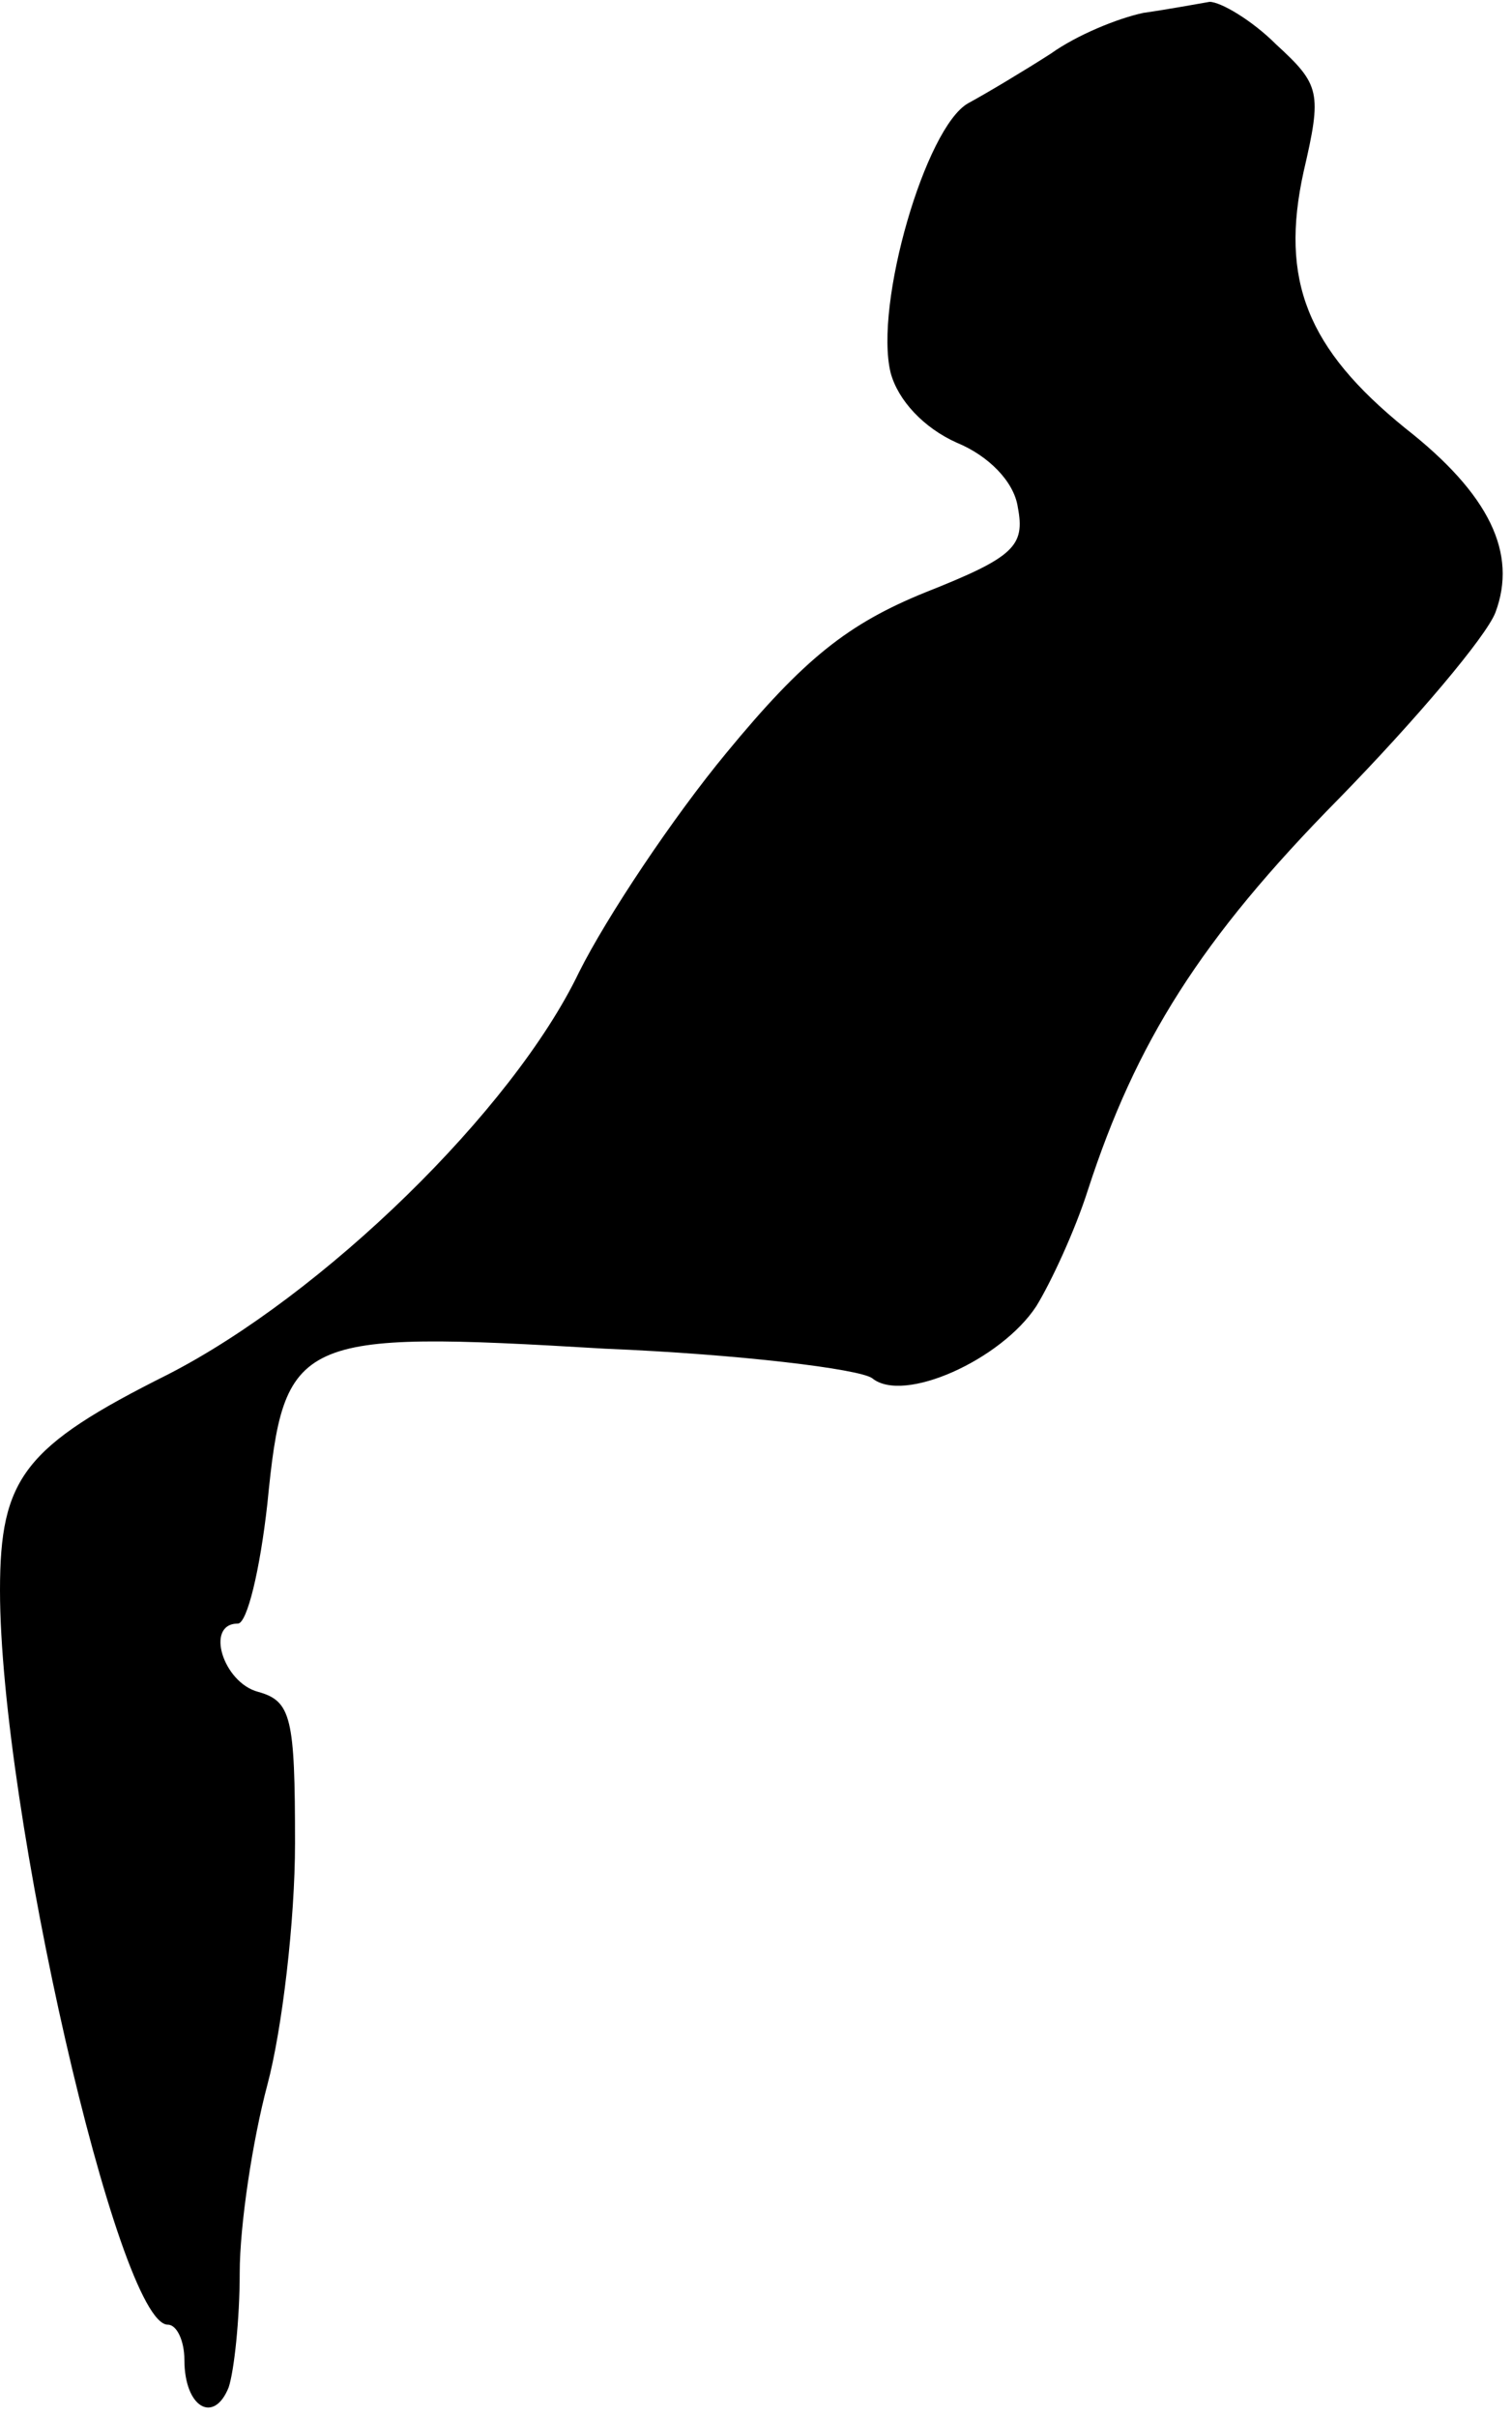 <?xml version="1.0" standalone="no"?>
<!DOCTYPE svg PUBLIC "-//W3C//DTD SVG 20010904//EN"
 "http://www.w3.org/TR/2001/REC-SVG-20010904/DTD/svg10.dtd">
<svg version="1.0" xmlns="http://www.w3.org/2000/svg"
 width="82pt" height="131pt" viewBox="0 0 82 131"
 preserveAspectRatio="xMidYMid meet">
<g transform="translate(0,131) scale(0.1,-0.1)"
fill="#000000" stroke="none">
<path fill="#000000" stroke="none" d="M620 1303 c-14 -3 -36 -12 -50 -22 -14
-9 -34 -21 -45 -27 -23 -13 -51 -109 -42 -146 4 -15 18 -30 36 -38 17 -7 31
-21 33 -35 4 -21 -2 -27 -50 -46 -42 -17 -66 -36 -108 -87 -29 -35 -65 -89
-80 -119 -36 -75 -139 -175 -223 -218 -78 -39 -91 -56 -91 -117 0 -118 64
-398 91 -398 5 0 9 -9 9 -19 0 -26 16 -35 24 -15 3 9 6 37 6 62 0 26 7 72 15
102 8 30 15 89 15 131 0 68 -2 77 -20 82 -19 5 -29 37 -11 37 5 0 12 29 16 65
9 91 15 94 183 84 73 -3 138 -11 145 -16 17 -14 70 10 89 39 8 13 21 41 28 63
26 80 61 136 136 212 42 43 80 88 85 101 12 32 -3 64 -49 100 -53 43 -68 80
-55 139 10 43 9 47 -15 69 -13 13 -30 23 -36 23 -6 -1 -22 -4 -36 -6z"/>
</g>
</svg>
